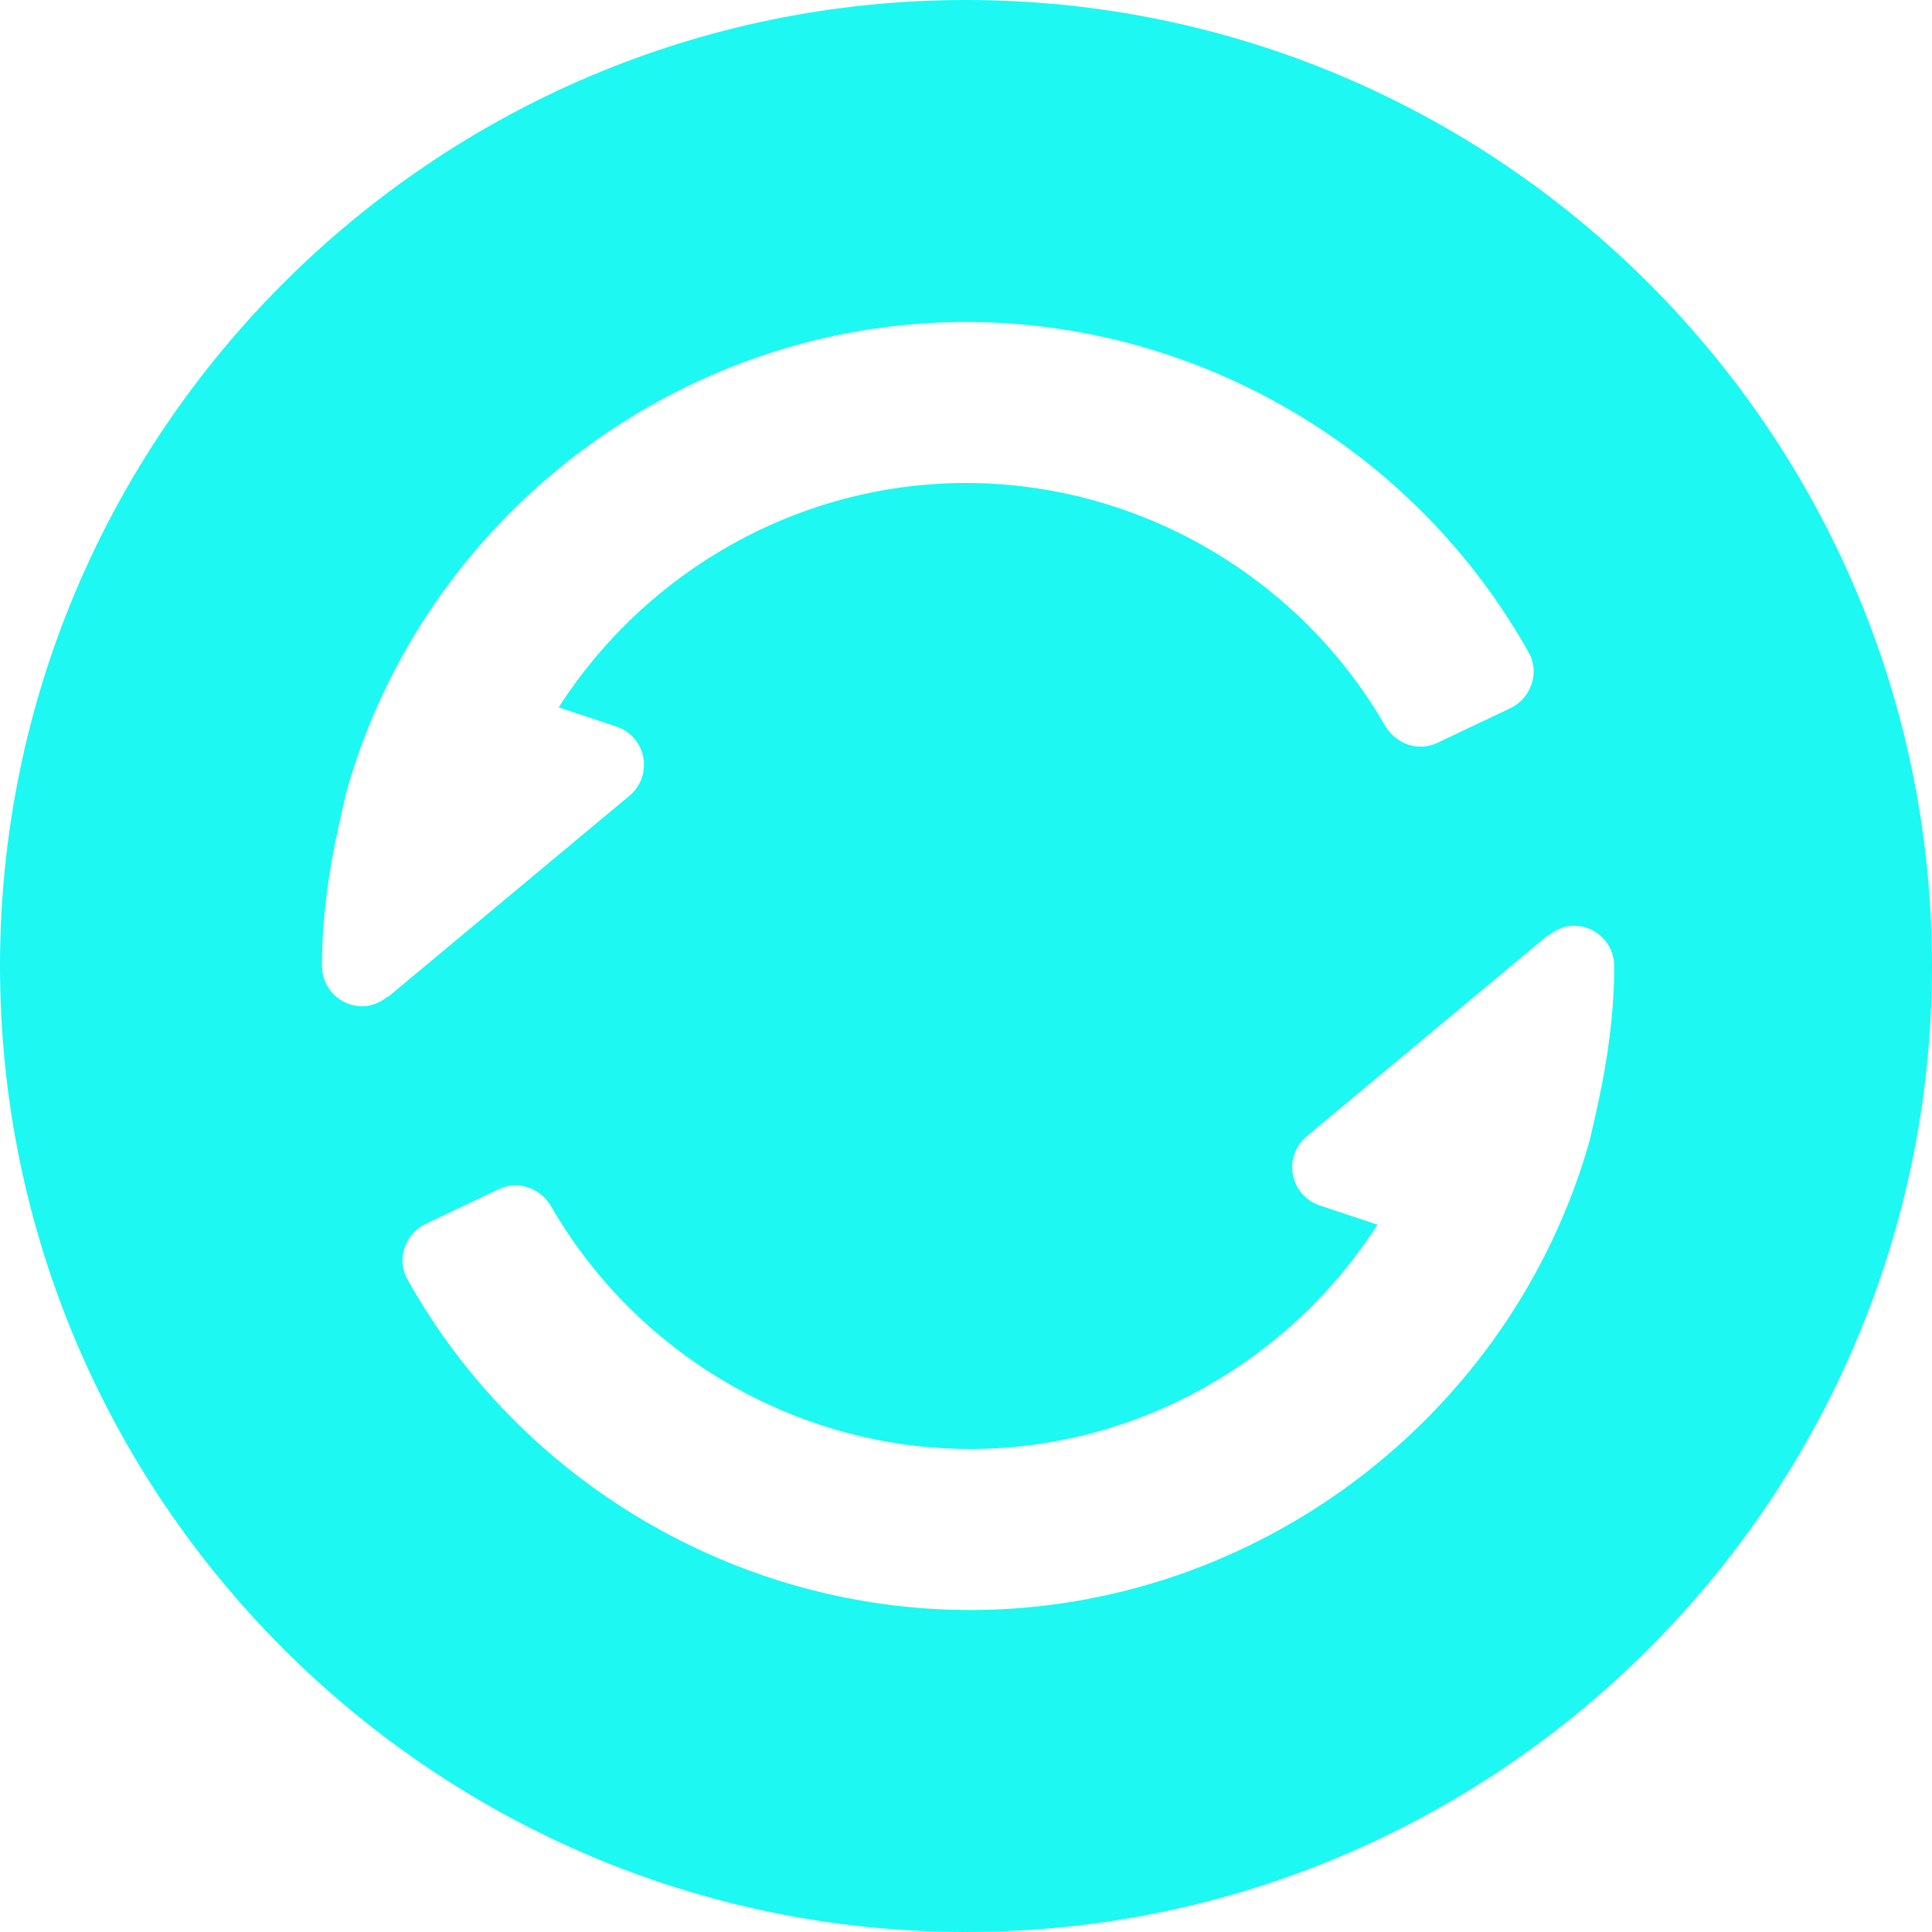 <?xml version="1.0" encoding="iso-8859-1"?>
<!-- Generator: Adobe Illustrator 19.0.0, SVG Export Plug-In . SVG Version: 6.00 Build 0)  -->
<svg version="1.1" id="Capa_1" xmlns="http://www.w3.org/2000/svg" xmlns:xlink="http://www.w3.org/1999/xlink" x="0px" y="0px"
	 viewBox="0 0 512 512" style="enable-background:new 0 0 512 512;" xml:space="preserve">
<g>
	<g>
		<path style="fill:#1df8f2;" d="M256,0C114.844,0,0,114.844,0,256s114.844,256,256,256s256-114.844,256-256S397.156,0,256,0z M102.667,264.135
			c-1.84,1.506-4.1,2.531-6.667,2.531c-5.896,0-10.667-4.771-10.667-10.667c0-12.348,1.682-24.526,4.292-36.483
			c0,0,2.1-9.458,2.188-9.703c20.47-72.668,87.898-124.48,164.188-124.48c61.859,0,119.253,34.085,149.172,87.702
			c2.954,5.296,0.534,12.059-4.944,14.658l-19.316,9.168c-5.141,2.44-11.065,0.277-13.91-4.652C344.315,152.897,301.79,128,256,128
			c-44.453,0-84.882,23.462-107.936,59.448l15.311,5.104c3.667,1.219,6.385,4.333,7.104,8.135s-0.677,7.698-3.646,10.177l-64,53.333
			C102.78,264.242,102.72,264.107,102.667,264.135z M423.484,292.483c0,0-2.1,9.458-2.188,9.703
			c-20.47,72.668-87.898,124.48-164.188,124.48c-61.859,0-119.253-34.085-149.172-87.702c-2.954-5.296-0.534-12.059,4.944-14.658
			l19.316-9.168c5.141-2.44,11.065-0.277,13.91,4.652C168.794,359.103,211.319,384,257.109,384
			c44.453,0,84.882-23.462,107.936-59.448l-15.311-5.104c-3.667-1.219-6.385-4.333-7.104-8.135s0.677-7.698,3.646-10.177l64-53.333
			c0.053-0.044,0.113,0.091,0.167,0.063c1.84-1.506,4.1-2.531,6.667-2.531c5.896,0,10.667,4.771,10.667,10.667
			C427.776,268.348,426.094,280.526,423.484,292.483z"/>
	</g>
</g>
<g>
</g>
<g>
</g>
<g>
</g>
<g>
</g>
<g>
</g>
<g>
</g>
<g>
</g>
<g>
</g>
<g>
</g>
<g>
</g>
<g>
</g>
<g>
</g>
<g>
</g>
<g>
</g>
<g>
</g>
</svg>
